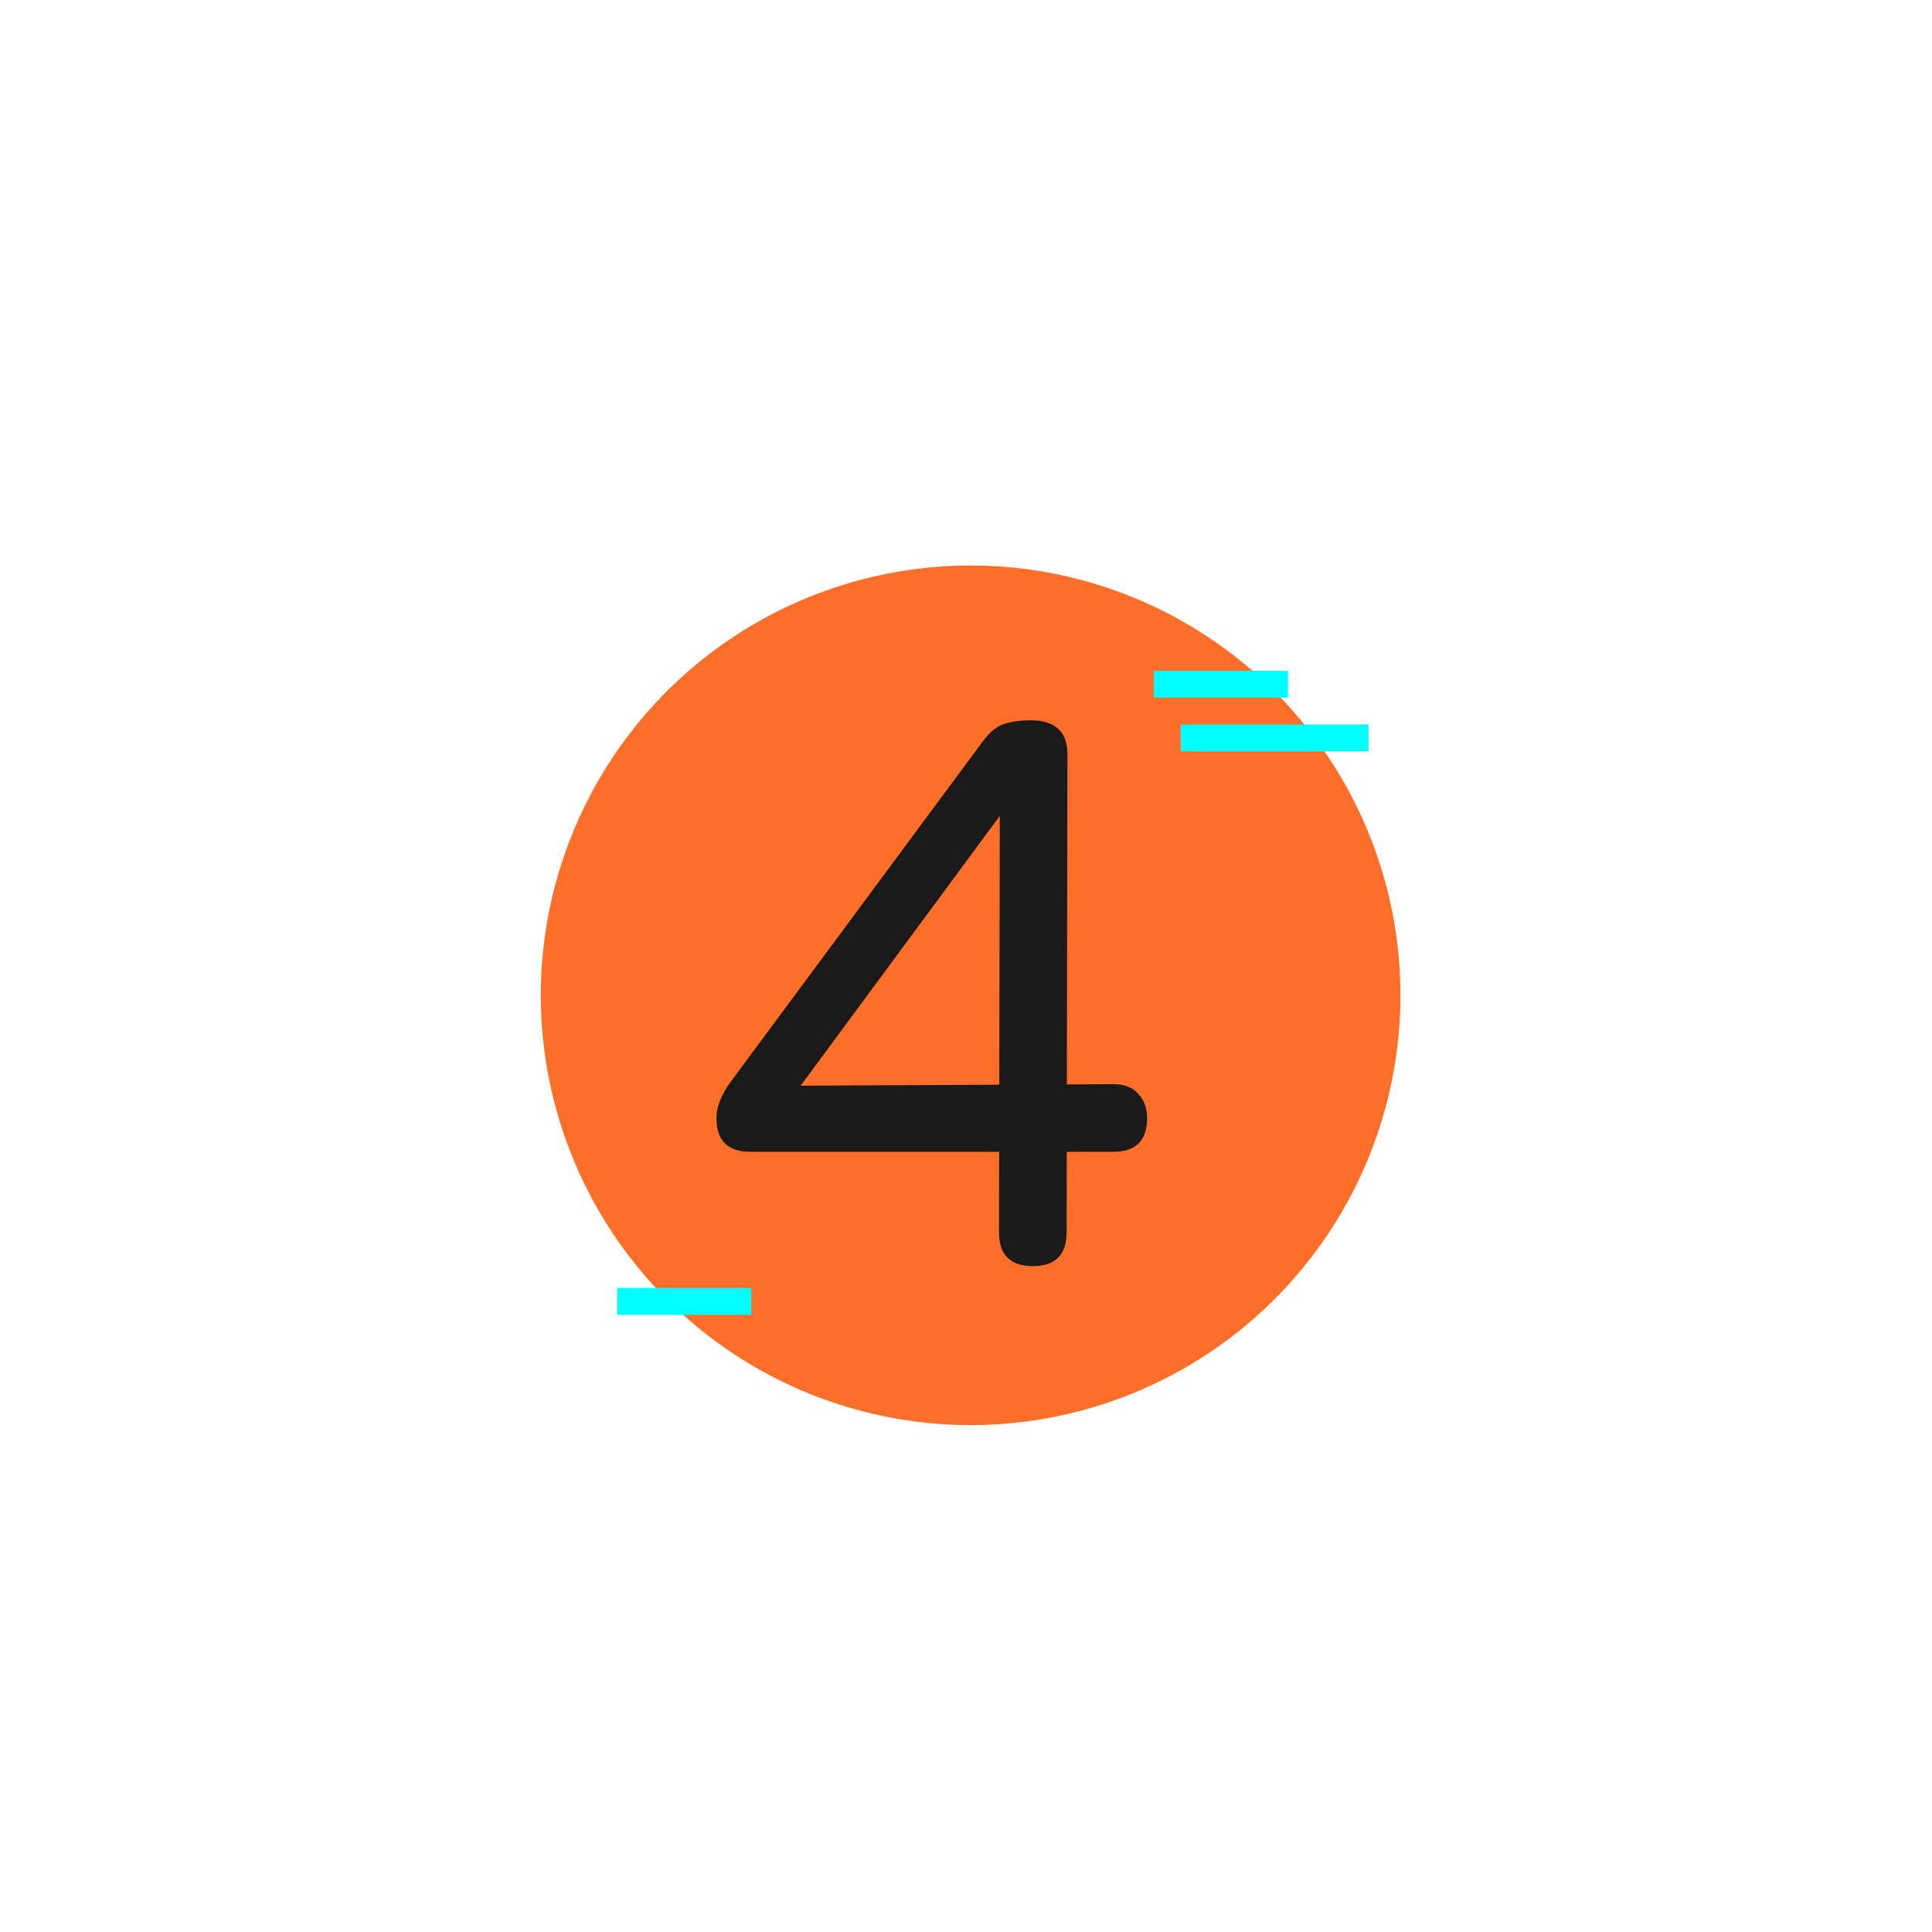 <svg width="72" height="72" viewBox="0 0 72 72" fill="none" xmlns="http://www.w3.org/2000/svg">
<g filter="url(#filter0_f_117_6)">
<circle cx="36.357" cy="36.356" r="8.456" transform="rotate(75 36.357 36.356)" fill="#FB5C02"/>
</g>
<circle cx="36.172" cy="37.092" r="16.018" fill="#FD6F28"/>
<path d="M38.49 47.184C37.65 47.184 37.23 46.764 37.23 45.924L37.26 29.784L38.25 29.064L29.37 41.094L29.16 40.464L41.49 40.404C41.9 40.404 42.21 40.524 42.42 40.764C42.64 41.004 42.75 41.304 42.75 41.664C42.75 42.504 42.33 42.924 41.49 42.924H27.96C27.12 42.924 26.7 42.504 26.7 41.664C26.7 41.264 26.87 40.824 27.21 40.344L36.63 27.624C36.89 27.274 37.155 27.059 37.425 26.979C37.705 26.889 38.03 26.844 38.4 26.844C39.32 26.844 39.78 27.264 39.78 28.104L39.75 45.924C39.75 46.764 39.33 47.184 38.49 47.184Z" fill="#1A1A1A"/>
<line x1="43" y1="25.5" x2="48" y2="25.5" stroke="#00FDFF"/>
<line x1="44" y1="27.5" x2="51" y2="27.5" stroke="#00FDFF"/>
<line x1="23" y1="48.5" x2="28" y2="48.5" stroke="#00FDFF"/>
<defs>
<filter id="filter0_f_117_6" x="0.898" y="0.898" width="70.916" height="70.916" filterUnits="userSpaceOnUse" color-interpolation-filters="sRGB">
<feFlood flood-opacity="0" result="BackgroundImageFix"/>
<feBlend mode="normal" in="SourceGraphic" in2="BackgroundImageFix" result="shape"/>
<feGaussianBlur stdDeviation="13.5" result="effect1_foregroundBlur_117_6"/>
</filter>
</defs>
</svg>
